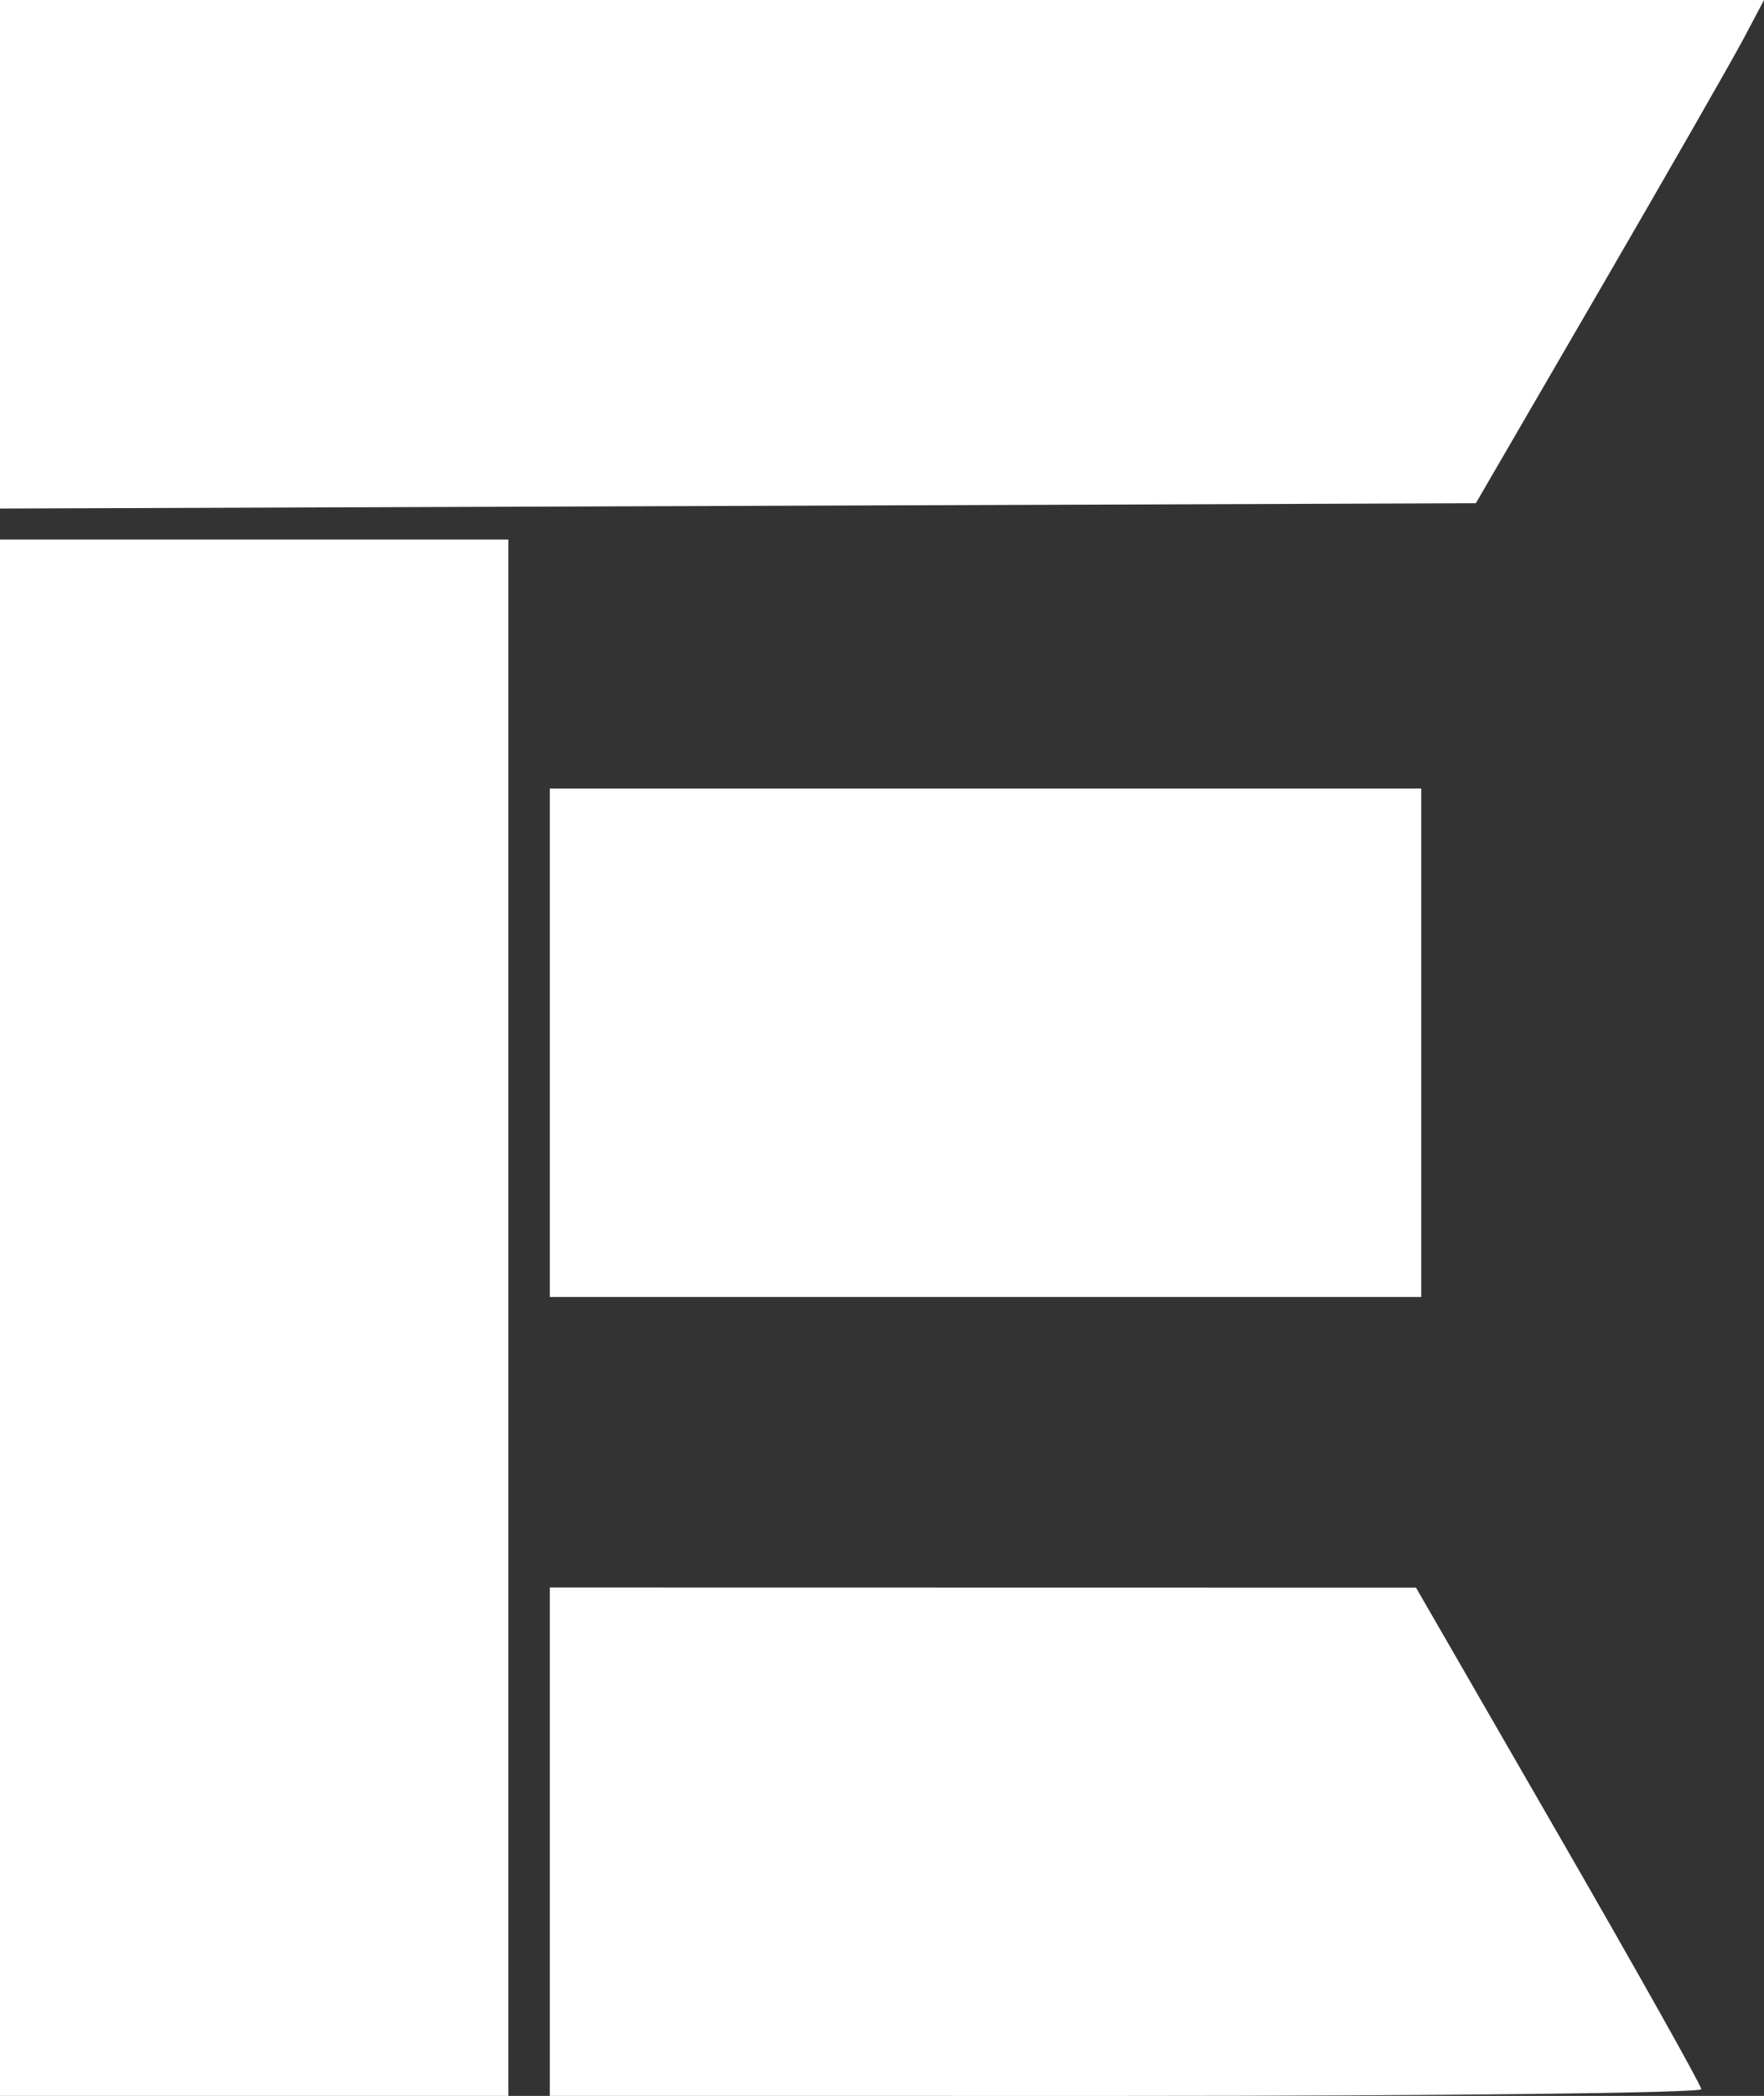 <?xml version="1.0" encoding="UTF-8" standalone="no"?>
<svg
   xmlns:dc="http://purl.org/dc/elements/1.1/"
   xmlns:cc="http://creativecommons.org/ns#"
   xmlns:rdf="http://www.w3.org/1999/02/22-rdf-syntax-ns#"
   xmlns:svg="http://www.w3.org/2000/svg"
   xmlns="http://www.w3.org/2000/svg"
   xmlns:sodipodi="http://sodipodi.sourceforge.net/DTD/sodipodi-0.dtd"
   xmlns:inkscape="http://www.inkscape.org/namespaces/inkscape"
   width="120.325"
   height="142.941"
   viewBox="0 0 120.325 142.941"
   version="1.1"
   id="svg7"
   sodipodi:docname="mask-e.svg"
   inkscape:version="0.92.4 (f8dce91, 2019-08-02)">
  <rect x="0" y="0" width="120.325" height="142.941" fill="#333333" stroke="none"/>
  <sodipodi:namedview
     pagecolor="#ffffff"
     bordercolor="#666666"
     borderopacity="1"
     objecttolerance="10"
     gridtolerance="10"
     guidetolerance="10"
     inkscape:pageopacity="0"
     inkscape:pageshadow="2"
     inkscape:window-width="1920"
     inkscape:window-height="1135"
     id="namedview9"
     showgrid="false"
     fit-margin-top="0"
     fit-margin-left="0"
     fit-margin-right="0"
     fit-margin-bottom="0"
     inkscape:zoom="2.8263473"
     inkscape:cx="-8.5729872"
     inkscape:cy="84.953914"
     inkscape:window-x="0"
     inkscape:window-y="0"
     inkscape:window-maximized="1"
     inkscape:current-layer="svg7" />
  <defs
     id="defs4">
    <style
       id="style2">
            .cls-1{fill:#fff}
        </style>
  </defs>
  <path
     style="fill:#ffffff;fill-opacity:1;fill-rule:nonzero;stroke-width:2.831;stroke-linejoin:miter;stroke-miterlimit:4;stroke-dasharray:none;paint-order:normal"
     d="M 0,17.342 V 0 h 60.163 60.163 l -1.403,2.654 c -0.772,1.459 -5.194,9.181 -9.828,17.16 L 100.67,34.32 50.335,34.502 0,34.683 Z"
     id="path2487"
     inkscape:connector-curvature="0" />
  <path
     style="fill:#ffffff;fill-opacity:1;fill-rule:nonzero;stroke-width:2.831;stroke-linejoin:miter;stroke-miterlimit:4;stroke-dasharray:none;paint-order:normal"
     d="M 0,89.869 V 36.797 H 17.337 34.674 V 89.869 142.941 H 17.337 0 Z"
     id="path2489"
     inkscape:connector-curvature="0" />
  <path
     style="fill:#ffffff;fill-opacity:1;fill-rule:nonzero;stroke-width:2.831;stroke-linejoin:miter;stroke-miterlimit:4;stroke-dasharray:none;paint-order:normal"
     d="M 37.504,71.117 V 53.78 H 67.225 96.945 V 71.117 88.453 H 67.225 37.504 Z"
     id="path2491"
     inkscape:connector-curvature="0" />
  <path
     style="fill:#ffffff;fill-opacity:1;fill-rule:nonzero;stroke-width:2.831;stroke-linejoin:miter;stroke-miterlimit:4;stroke-dasharray:none;paint-order:normal"
     d="m 37.504,125.604 v -17.337 l 29.543,0.005 29.543,0.005 9.73,16.875 c 5.351,9.281 9.73,17.081 9.73,17.332 0,0.251 -17.673,0.457 -39.273,0.457 H 37.504 Z"
     id="path2493"
     inkscape:connector-curvature="0" />
</svg>
